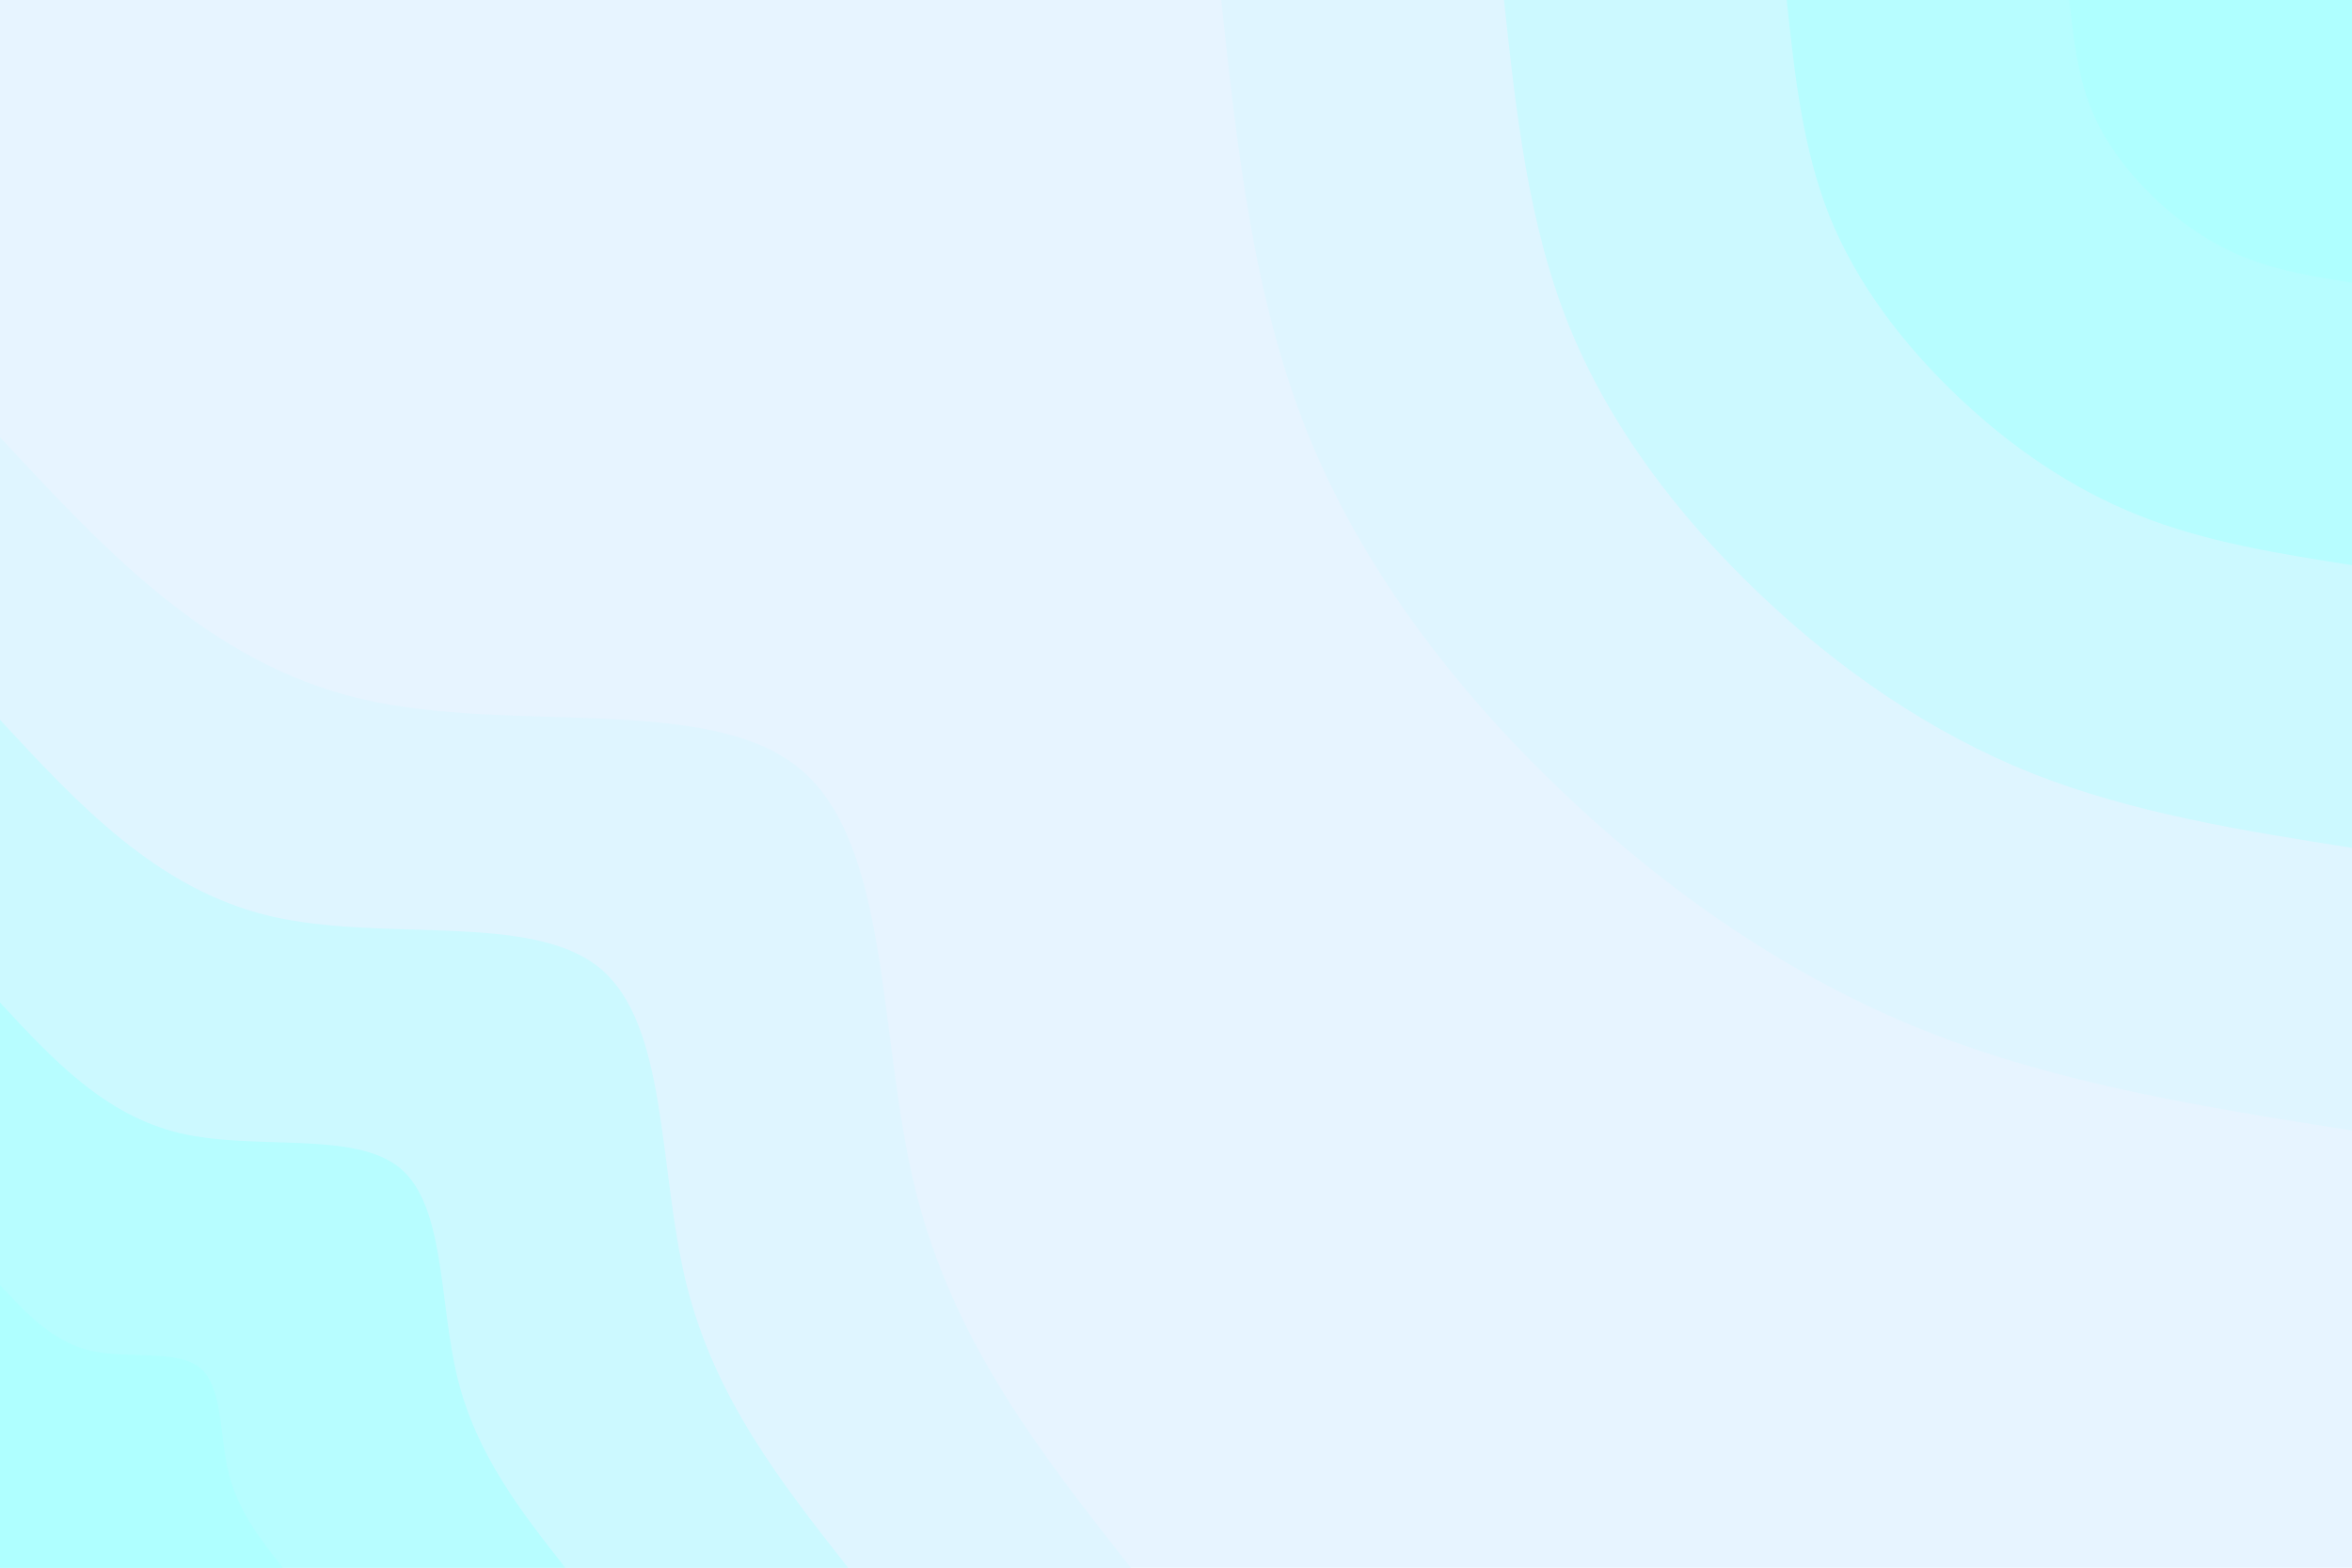 <svg id="visual" viewBox="0 0 900 600" width="900" height="600" xmlns="http://www.w3.org/2000/svg" xmlns:xlink="http://www.w3.org/1999/xlink" version="1.1"><rect x="0" y="0" width="900" height="600" fill="#e7f4ff"></rect><defs><linearGradient id="grad1_0" x1="33.3%" y1="0%" x2="100%" y2="100%"><stop offset="20%" stop-color="#afffff" stop-opacity="1"></stop><stop offset="80%" stop-color="#afffff" stop-opacity="1"></stop></linearGradient></defs><defs><linearGradient id="grad1_1" x1="33.3%" y1="0%" x2="100%" y2="100%"><stop offset="20%" stop-color="#afffff" stop-opacity="1"></stop><stop offset="80%" stop-color="#c1fbff" stop-opacity="1"></stop></linearGradient></defs><defs><linearGradient id="grad1_2" x1="33.3%" y1="0%" x2="100%" y2="100%"><stop offset="20%" stop-color="#d6f7ff" stop-opacity="1"></stop><stop offset="80%" stop-color="#c1fbff" stop-opacity="1"></stop></linearGradient></defs><defs><linearGradient id="grad1_3" x1="33.3%" y1="0%" x2="100%" y2="100%"><stop offset="20%" stop-color="#d6f7ff" stop-opacity="1"></stop><stop offset="80%" stop-color="#e7f4ff" stop-opacity="1"></stop></linearGradient></defs><defs><linearGradient id="grad2_0" x1="0%" y1="0%" x2="66.7%" y2="100%"><stop offset="20%" stop-color="#afffff" stop-opacity="1"></stop><stop offset="80%" stop-color="#afffff" stop-opacity="1"></stop></linearGradient></defs><defs><linearGradient id="grad2_1" x1="0%" y1="0%" x2="66.7%" y2="100%"><stop offset="20%" stop-color="#c1fbff" stop-opacity="1"></stop><stop offset="80%" stop-color="#afffff" stop-opacity="1"></stop></linearGradient></defs><defs><linearGradient id="grad2_2" x1="0%" y1="0%" x2="66.7%" y2="100%"><stop offset="20%" stop-color="#c1fbff" stop-opacity="1"></stop><stop offset="80%" stop-color="#d6f7ff" stop-opacity="1"></stop></linearGradient></defs><defs><linearGradient id="grad2_3" x1="0%" y1="0%" x2="66.7%" y2="100%"><stop offset="20%" stop-color="#e7f4ff" stop-opacity="1"></stop><stop offset="80%" stop-color="#d6f7ff" stop-opacity="1"></stop></linearGradient></defs><g transform="translate(900, 0)"><path d="M0 432.7C-56 423.8 -112 415 -163.4 394.5C-214.8 374 -261.6 341.8 -302.6 302.6C-343.7 263.4 -379 217.2 -399.7 165.6C-420.4 114 -426.6 57 -432.7 0L0 0Z" fill="#dff5ff"></path><path d="M0 324.5C-42 317.9 -84 311.2 -122.6 295.9C-161.1 280.5 -196.2 256.4 -227 227C-257.8 197.6 -284.3 162.9 -299.8 124.2C-315.3 85.5 -319.9 42.7 -324.5 0L0 0Z" fill="#ccf9ff"></path><path d="M0 216.3C-28 211.9 -56 207.5 -81.7 197.2C-107.4 187 -130.8 170.9 -151.3 151.3C-171.8 131.7 -189.5 108.6 -199.9 82.8C-210.2 57 -213.3 28.5 -216.3 0L0 0Z" fill="#b7fdff"></path><path d="M0 108.2C-14 106 -28 103.7 -40.9 98.6C-53.7 93.5 -65.4 85.5 -75.7 75.7C-85.9 65.9 -94.8 54.3 -99.9 41.4C-105.1 28.5 -106.6 14.2 -108.2 0L0 0Z" fill="#afffff"></path></g><g transform="translate(0, 600)"><path d="M0 -432.7C40 -389.5 80.1 -346.3 137.8 -332.6C195.5 -318.9 270.9 -334.8 305.9 -305.9C341 -277.1 335.8 -203.5 350.2 -145C364.5 -86.6 398.6 -43.3 432.7 0L0 0Z" fill="#dff5ff"></path><path d="M0 -324.5C30 -292.1 60 -259.7 103.3 -249.4C146.6 -239.2 203.2 -251.1 229.5 -229.5C255.8 -207.8 251.8 -152.6 262.6 -108.8C273.4 -64.9 299 -32.5 324.5 0L0 0Z" fill="#ccf9ff"></path><path d="M0 -216.3C20 -194.7 40 -173.1 68.9 -166.3C97.7 -159.5 135.4 -167.4 153 -153C170.5 -138.5 167.9 -101.7 175.1 -72.5C182.3 -43.3 199.3 -21.6 216.3 0L0 0Z" fill="#b7fdff"></path><path d="M0 -108.2C10 -97.4 20 -86.6 34.4 -83.1C48.9 -79.7 67.7 -83.7 76.5 -76.5C85.3 -69.3 83.9 -50.9 87.5 -36.3C91.1 -21.6 99.7 -10.8 108.2 0L0 0Z" fill="#afffff"></path></g></svg>